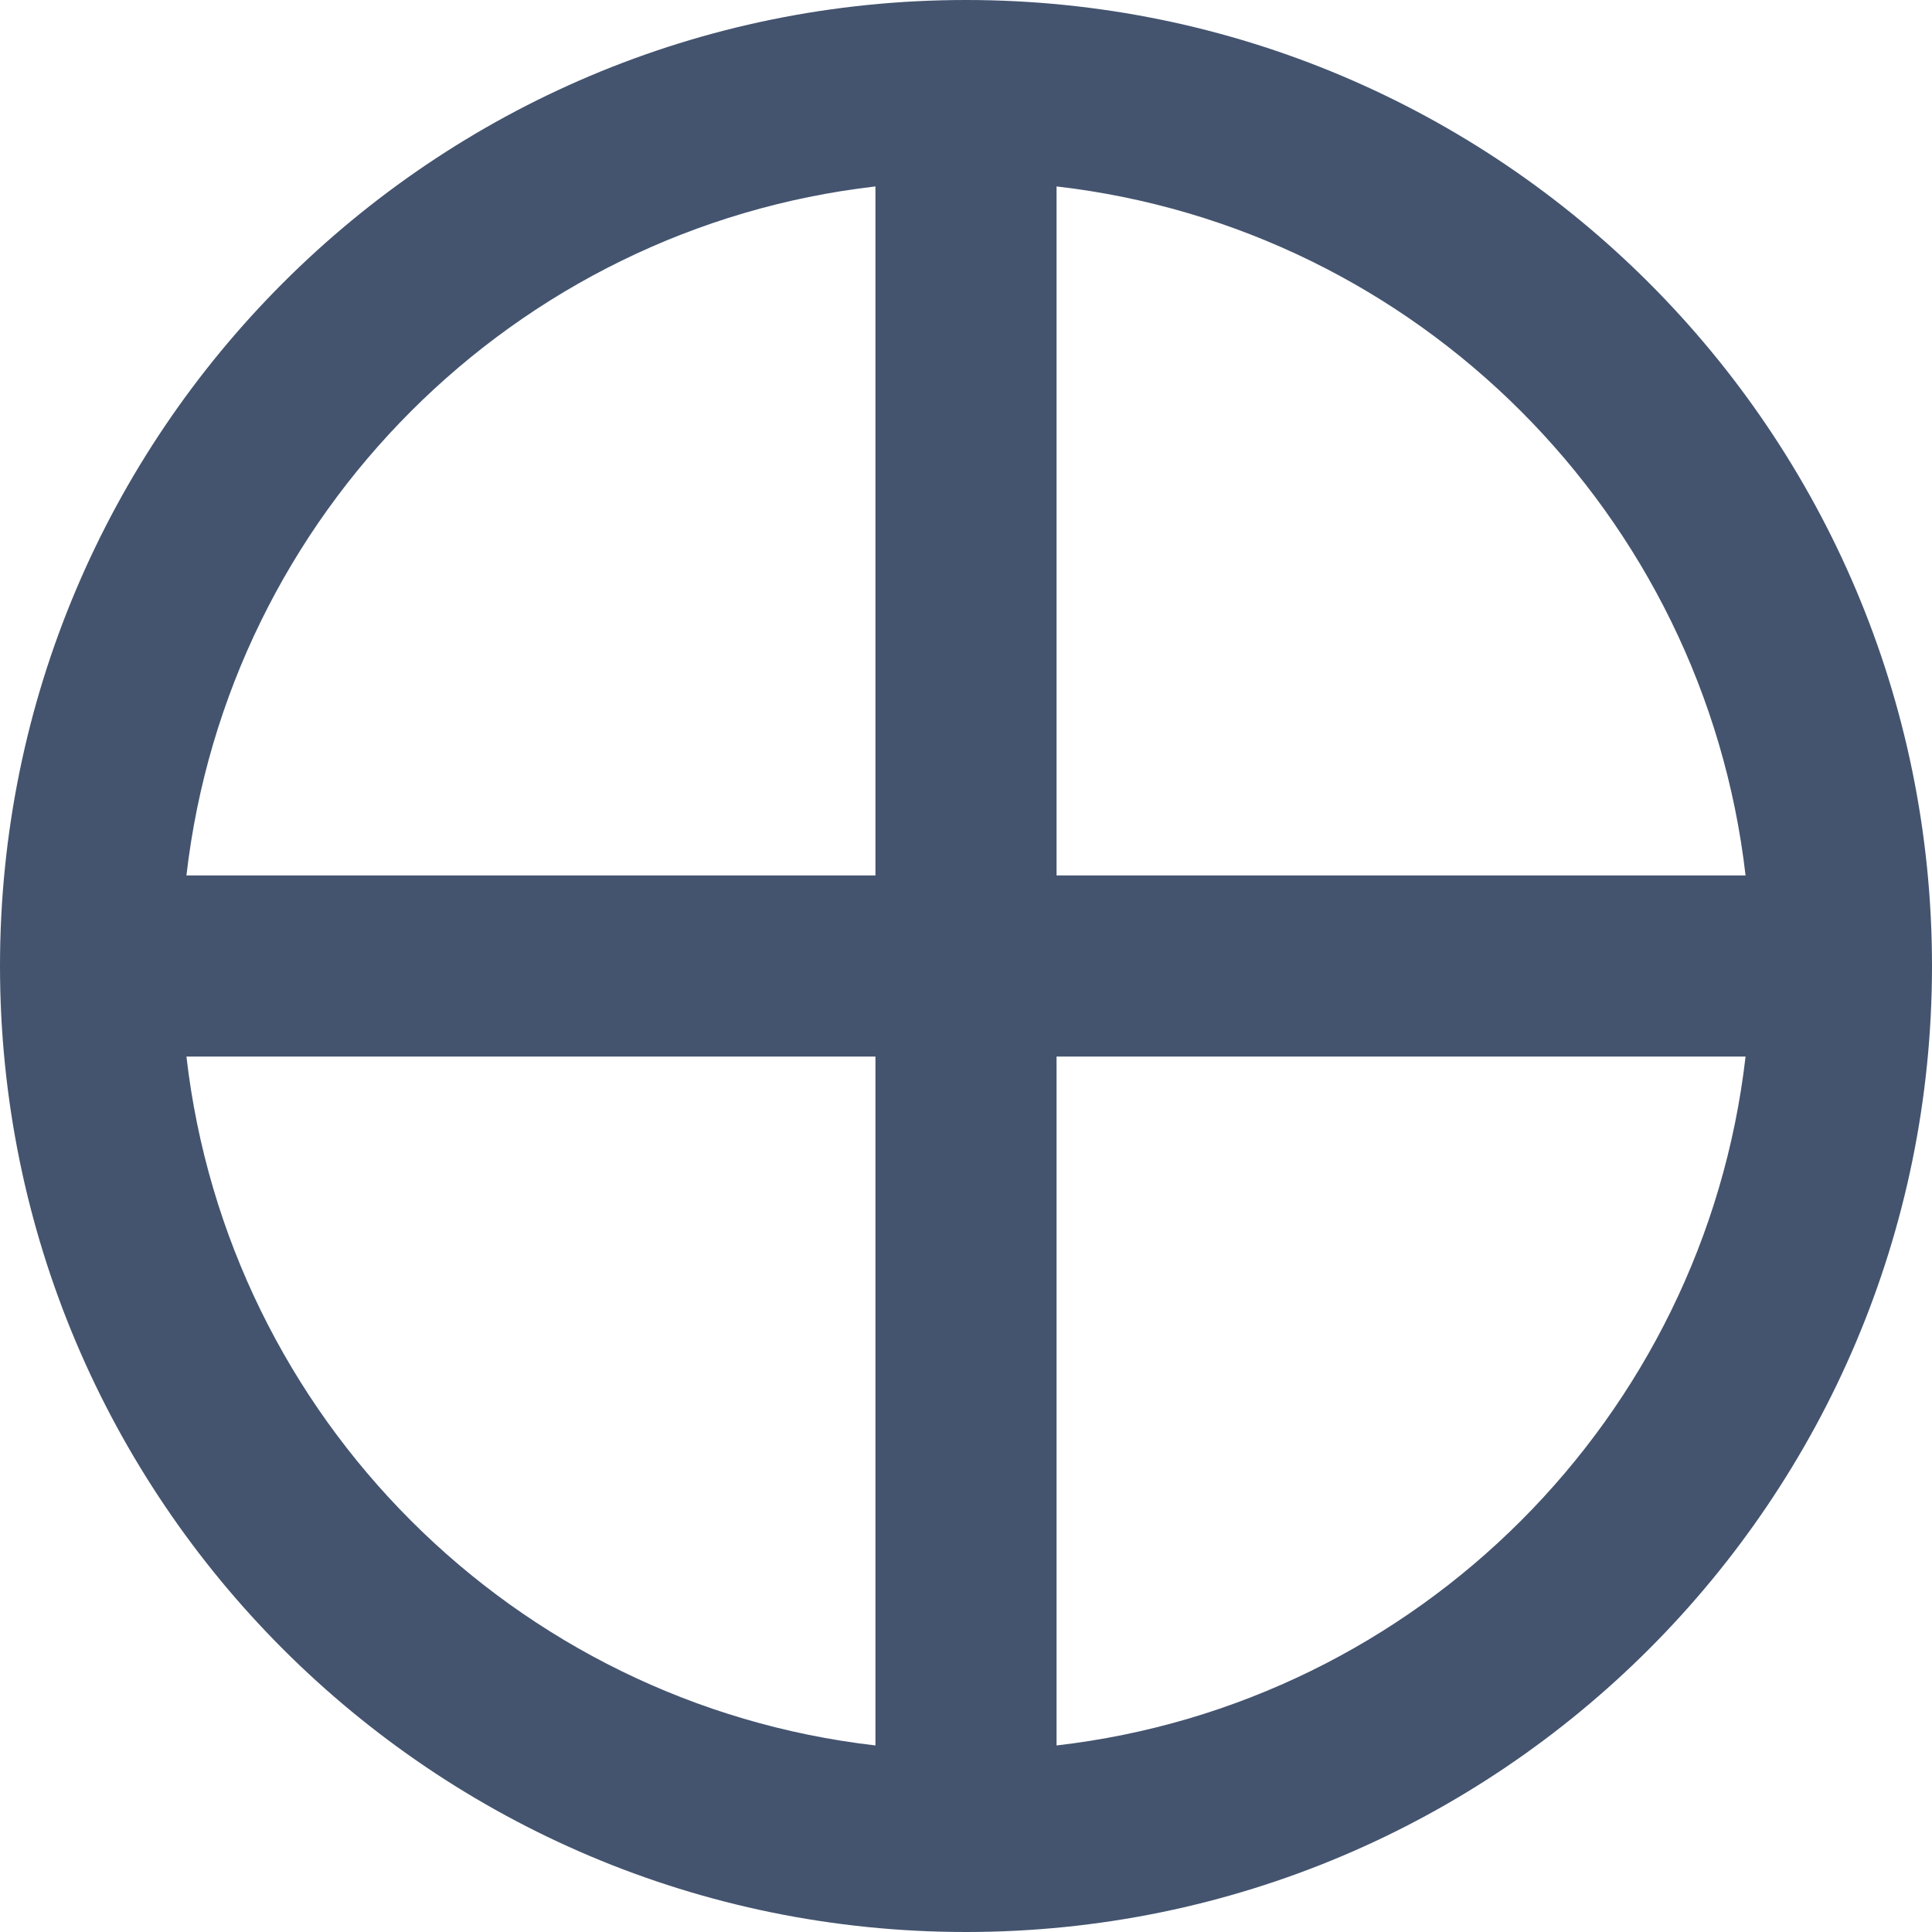 <svg width="16" height="16" viewBox="0 0 16 16" fill="none" xmlns="http://www.w3.org/2000/svg">
<path d="M8 0C12.418 0 16 3.582 16 8C16 12.418 12.418 16 8 16C3.582 16 0 12.418 0 8C0 3.582 3.582 0 8 0ZM1.544 8.75C1.888 11.74 4.26 14.111 7.25 14.455V8.75H1.544ZM8.75 14.455C11.74 14.111 14.112 11.74 14.456 8.75H8.75V14.455ZM8.75 7.25H14.456C14.112 4.26 11.74 1.888 8.75 1.544V7.25ZM7.25 1.544C4.26 1.888 1.888 4.26 1.544 7.25H7.25V1.544Z" fill="#44546F"/>
</svg>
